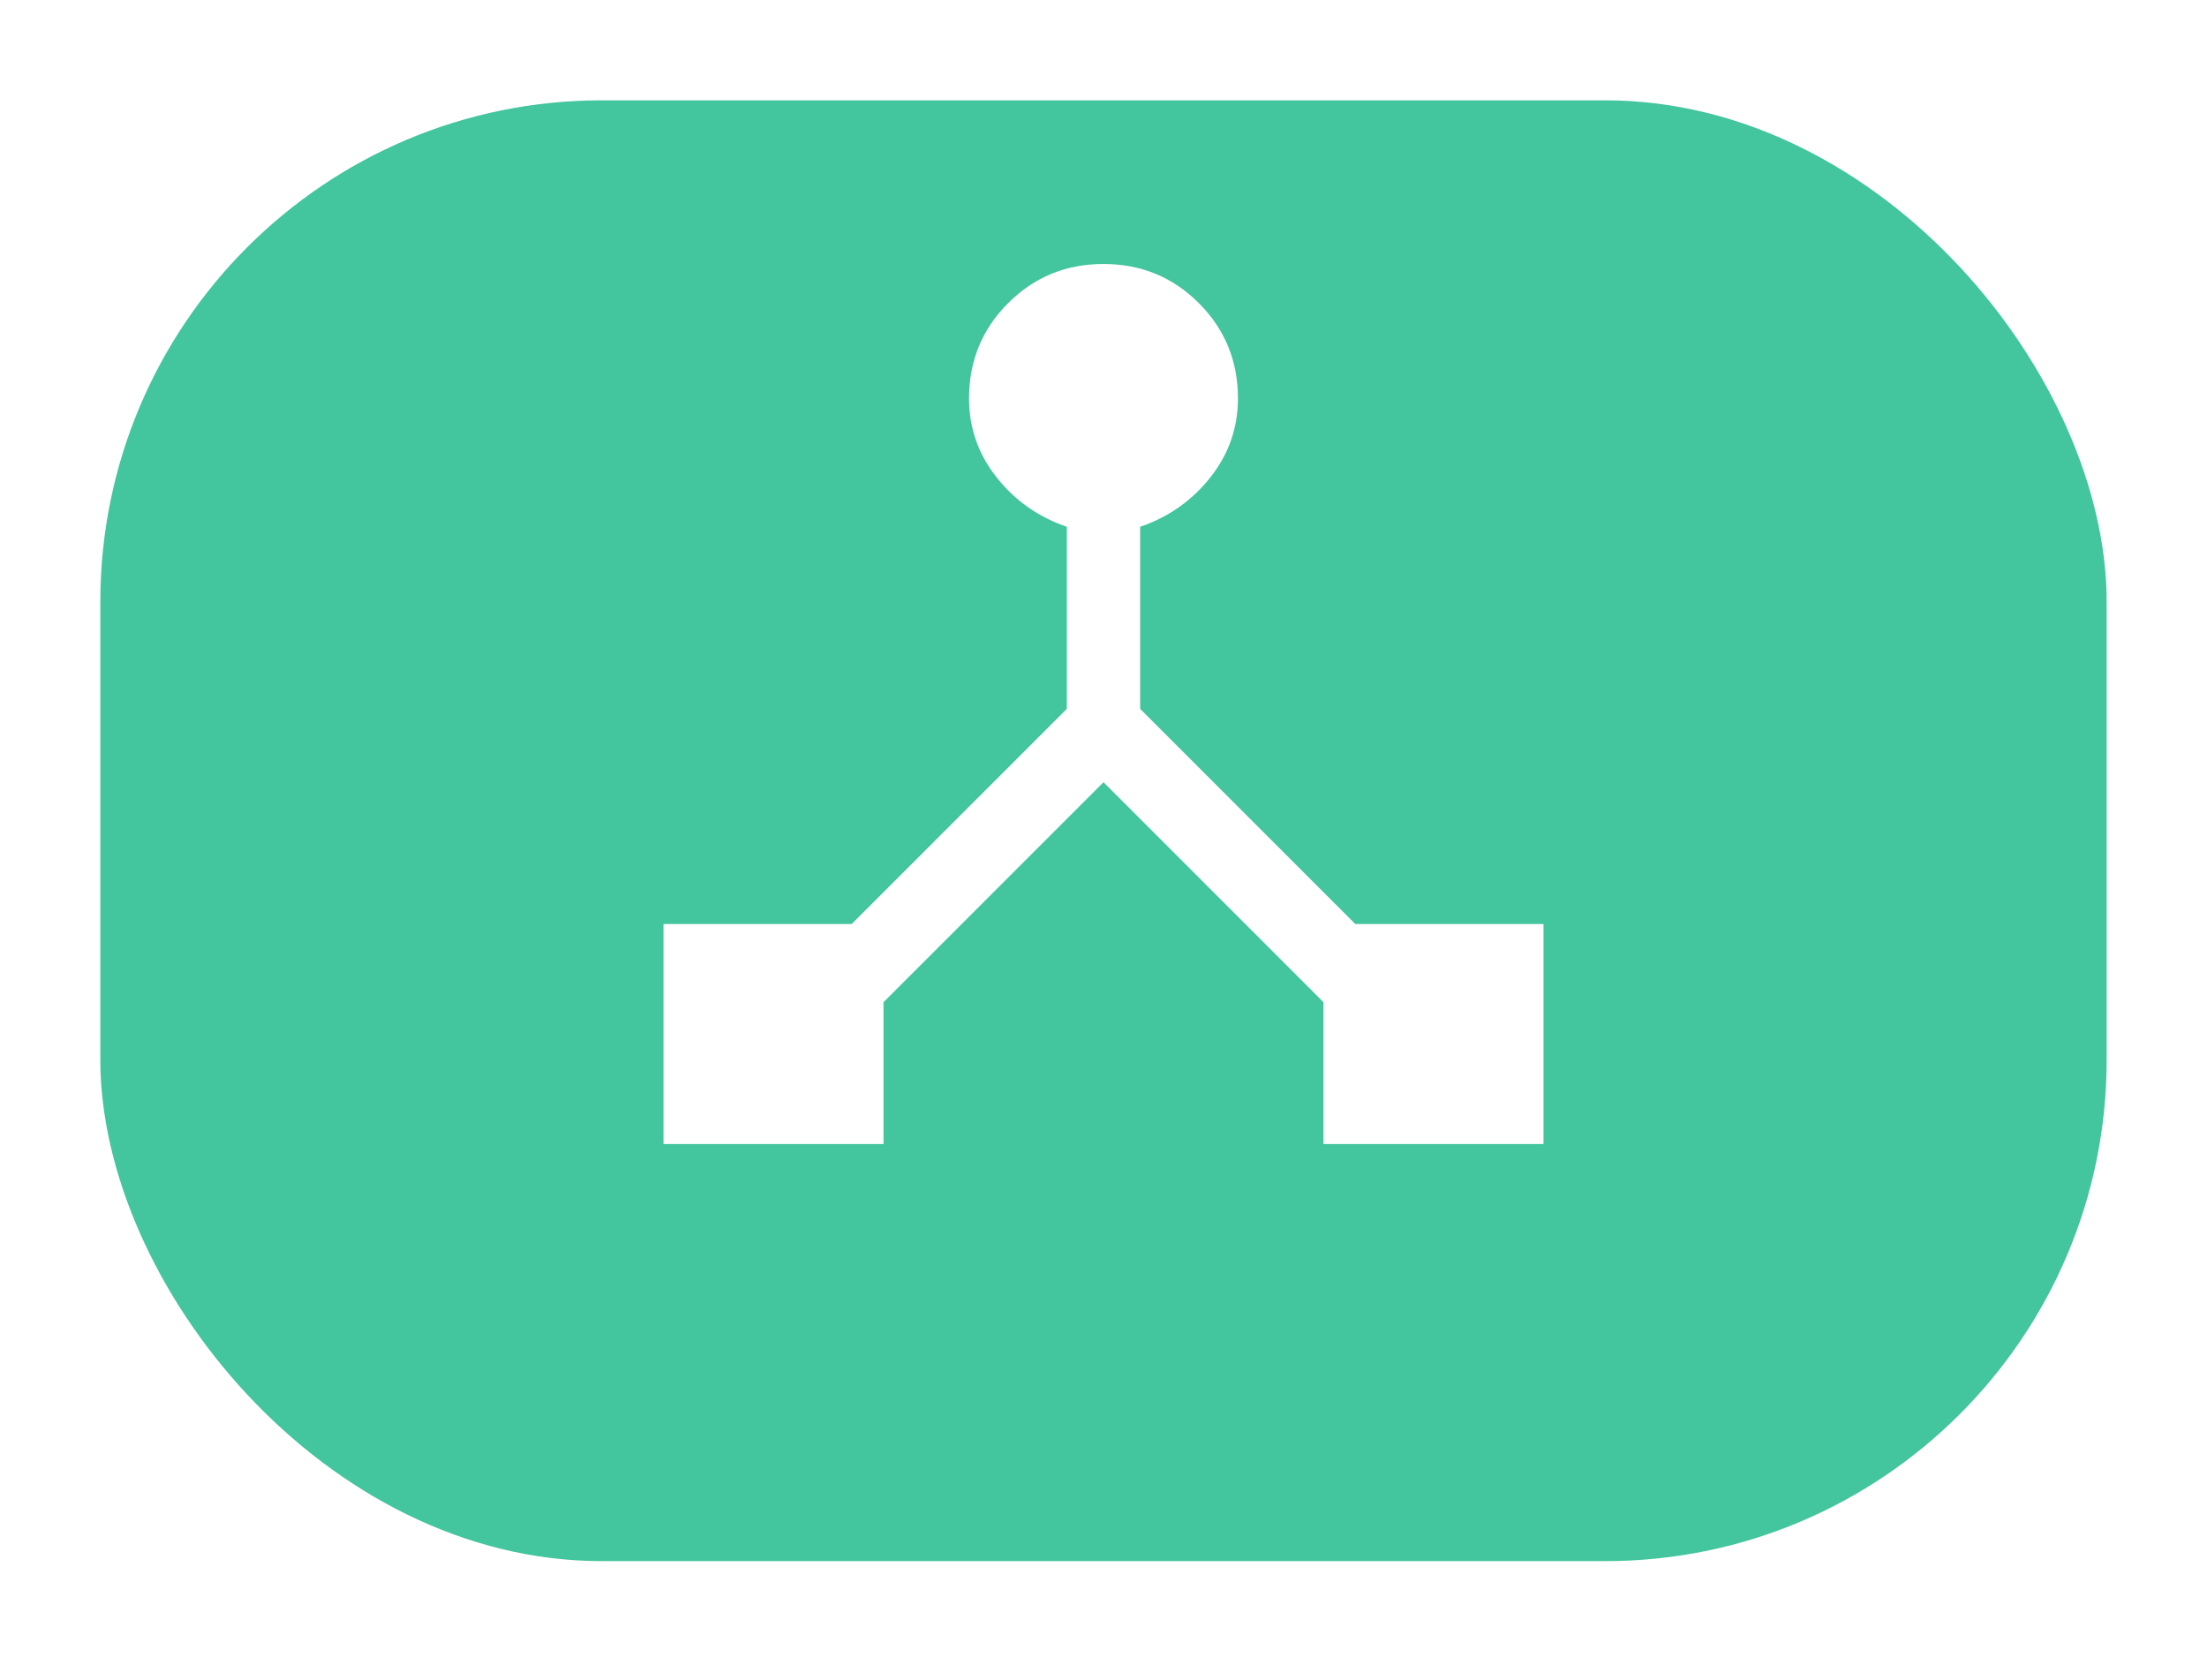 <svg width="88" height="67" viewBox="0 0 88 67" fill="none" xmlns="http://www.w3.org/2000/svg">
<g filter="url(#filter0_d_32_155)">
<rect x="4" width="80" height="58.246" rx="20" fill="#43C59E"/>
</g>
<path d="M26.456 45.614V36.842H33.961L42.538 28.265V21.004C41.401 20.614 40.467 19.956 39.736 19.03C39.005 18.104 38.639 17.056 38.639 15.887C38.639 14.393 39.159 13.125 40.199 12.086C41.238 11.046 42.505 10.526 44 10.526C45.494 10.526 46.761 11.046 47.801 12.086C48.841 13.125 49.361 14.393 49.361 15.887C49.361 17.056 48.995 18.104 48.264 19.03C47.533 19.956 46.599 20.614 45.462 21.004V28.265L54.039 36.842H61.544V45.614H52.772V39.961L44 31.189L35.228 39.961V45.614H26.456Z" fill="white"/>
<defs>
<filter id="filter0_d_32_155" x="0" y="0" width="88" height="66.246" filterUnits="userSpaceOnUse" color-interpolation-filters="sRGB">
<feFlood flood-opacity="0" result="BackgroundImageFix"/>
<feColorMatrix in="SourceAlpha" type="matrix" values="0 0 0 0 0 0 0 0 0 0 0 0 0 0 0 0 0 0 127 0" result="hardAlpha"/>
<feOffset dy="4"/>
<feGaussianBlur stdDeviation="2"/>
<feComposite in2="hardAlpha" operator="out"/>
<feColorMatrix type="matrix" values="0 0 0 0 0 0 0 0 0 0 0 0 0 0 0 0 0 0 0.25 0"/>
<feBlend mode="normal" in2="BackgroundImageFix" result="effect1_dropShadow_32_155"/>
<feBlend mode="normal" in="SourceGraphic" in2="effect1_dropShadow_32_155" result="shape"/>
</filter>
</defs>
</svg>
